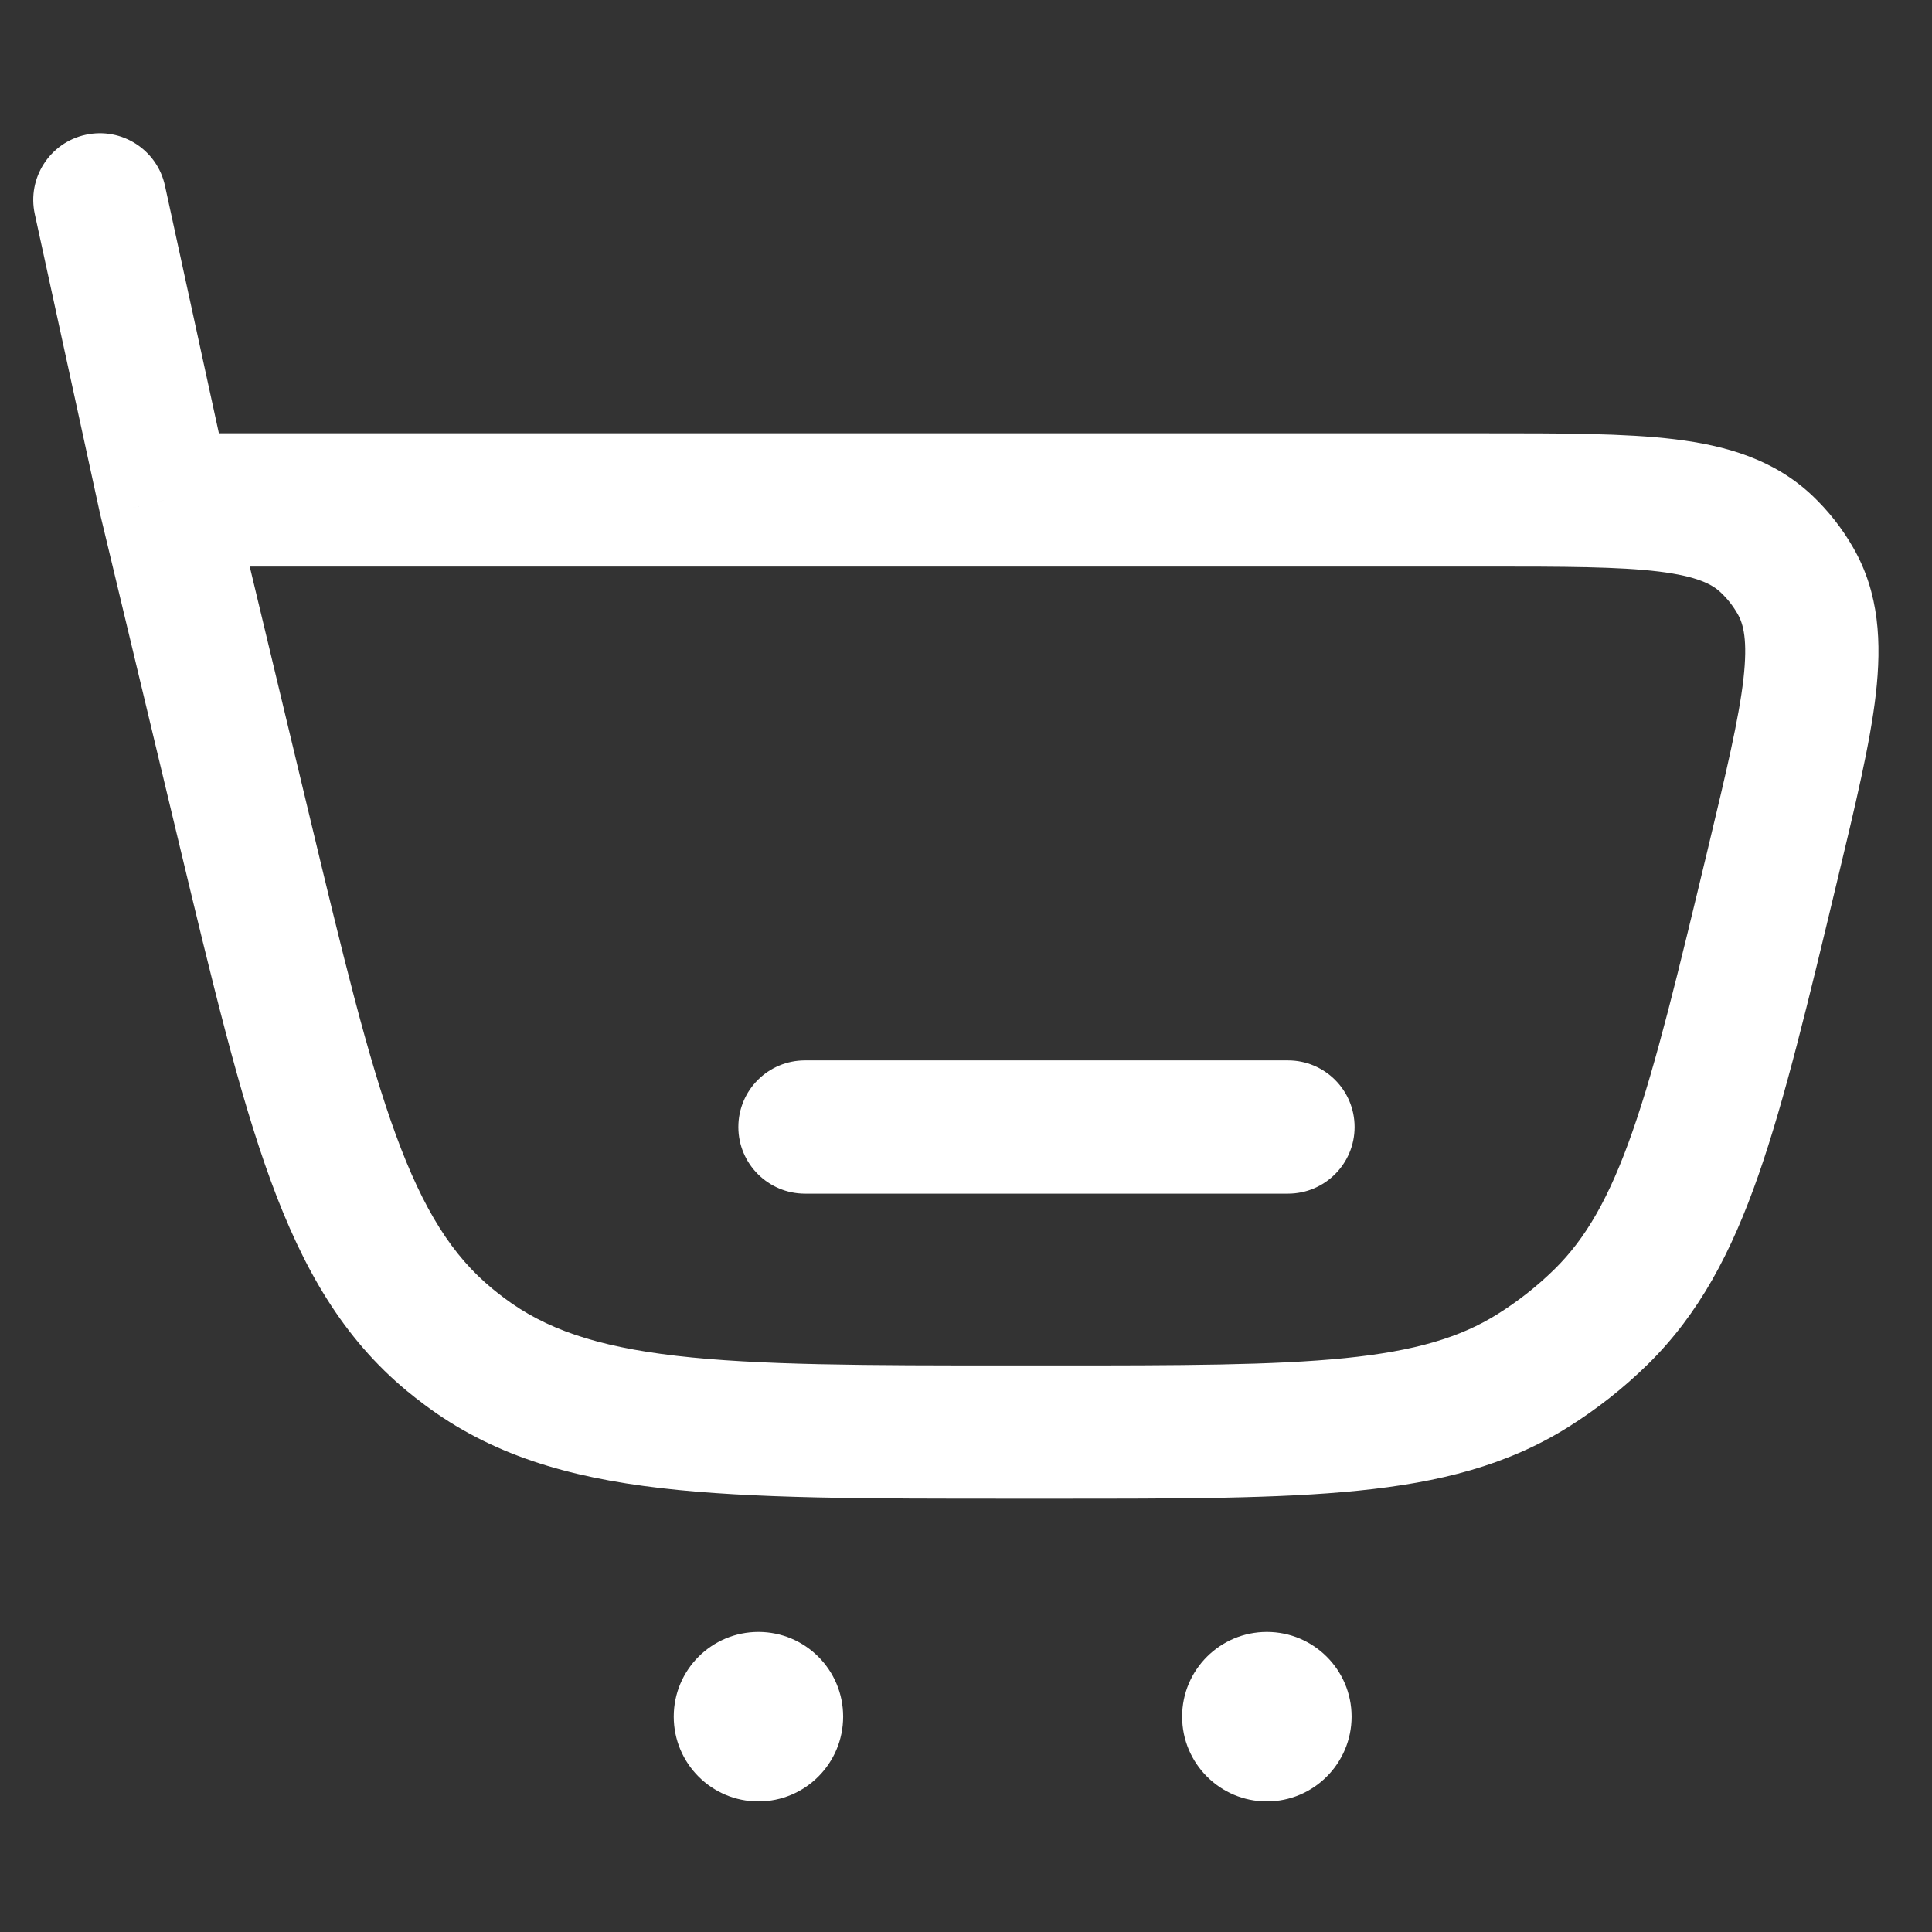 <svg width="29" height="29" viewBox="0 0 29 29" fill="none" xmlns="http://www.w3.org/2000/svg">
<rect x="0" y="0" width="29" height="29" fill="#333333" stroke="none"/>
<path d="M2.48 7.504L1.503 7.717L1.505 7.727L1.508 7.737L2.48 7.504ZM6.967 20.282L6.366 21.081L6.967 20.282ZM3.651 12.387L2.678 12.621L3.651 12.387ZM6.749 20.111L7.386 19.34L6.749 20.111ZM26.606 12.981L27.579 13.214L26.606 12.981ZM24.033 19.765L24.734 20.479L24.033 19.765ZM23.007 20.575L22.476 19.727L23.007 20.575ZM26.513 8.163L25.827 8.891L26.513 8.163ZM26.95 8.718L26.083 9.216L26.95 8.718ZM2.476 2.787C2.359 2.248 1.826 1.905 1.286 2.023C0.747 2.14 0.405 2.673 0.522 3.213L2.476 2.787ZM19.333 17.917C19.886 17.917 20.333 17.469 20.333 16.917C20.333 16.364 19.886 15.917 19.333 15.917V17.917ZM12.083 15.917C11.531 15.917 11.083 16.364 11.083 16.917C11.083 17.469 11.531 17.917 12.083 17.917V15.917ZM2.48 8.504H22.288V6.504H2.48V8.504ZM15.809 20.496H15.2V22.496H15.809V20.496ZM4.623 12.154L3.453 7.271L1.508 7.737L2.678 12.621L4.623 12.154ZM15.2 20.496C12.969 20.496 11.382 20.494 10.149 20.351C8.94 20.21 8.18 19.943 7.568 19.483L6.366 21.081C7.367 21.834 8.516 22.174 9.918 22.337C11.294 22.497 13.017 22.496 15.2 22.496V20.496ZM2.678 12.621C3.187 14.743 3.587 16.419 4.063 17.72C4.548 19.045 5.147 20.084 6.112 20.882L7.386 19.34C6.796 18.852 6.359 18.175 5.941 17.033C5.514 15.866 5.143 14.323 4.623 12.154L2.678 12.621ZM7.568 19.483C7.506 19.437 7.446 19.389 7.386 19.34L6.112 20.882C6.195 20.95 6.28 21.017 6.366 21.081L7.568 19.483ZM25.634 12.748C25.184 14.624 24.863 15.958 24.506 16.98C24.156 17.982 23.801 18.592 23.333 19.052L24.734 20.479C25.504 19.723 25.99 18.797 26.395 17.639C26.792 16.5 27.139 15.05 27.579 13.214L25.634 12.748ZM15.809 22.496C17.698 22.496 19.189 22.497 20.389 22.375C21.609 22.252 22.623 21.995 23.538 21.422L22.476 19.727C21.92 20.075 21.244 20.279 20.188 20.386C19.111 20.494 17.739 20.496 15.809 20.496V22.496ZM23.333 19.052C23.073 19.307 22.785 19.534 22.476 19.727L23.538 21.422C23.969 21.152 24.37 20.836 24.734 20.479L23.333 19.052ZM22.288 8.504C23.489 8.504 24.299 8.506 24.899 8.579C25.483 8.651 25.703 8.774 25.827 8.891L27.2 7.436C26.625 6.894 25.908 6.688 25.141 6.594C24.391 6.503 23.437 6.504 22.288 6.504V8.504ZM27.579 13.214C27.847 12.095 28.071 11.168 28.157 10.418C28.244 9.65 28.211 8.904 27.817 8.22L26.083 9.216C26.168 9.364 26.236 9.606 26.17 10.19C26.101 10.791 25.914 11.579 25.634 12.748L27.579 13.214ZM25.827 8.891C25.928 8.986 26.014 9.095 26.083 9.216L27.817 8.22C27.651 7.93 27.443 7.666 27.2 7.436L25.827 8.891ZM3.457 7.292L2.476 2.787L0.522 3.213L1.503 7.717L3.457 7.292ZM19.333 15.917H12.083V17.917H19.333V15.917Z" fill="white"/>
<path d="M12.656 25.767C12.656 26.47 12.087 27.04 11.384 27.04C10.682 27.04 10.113 26.47 10.113 25.767C10.113 25.065 10.682 24.496 11.384 24.496C12.087 24.496 12.656 25.065 12.656 25.767Z" fill="white"/>
<path d="M20.288 25.767C20.288 26.47 19.718 27.04 19.016 27.04C18.314 27.04 17.744 26.47 17.744 25.767C17.744 25.065 18.314 24.496 19.016 24.496C19.718 24.496 20.288 25.065 20.288 25.767Z" fill="white"/>
</svg>
